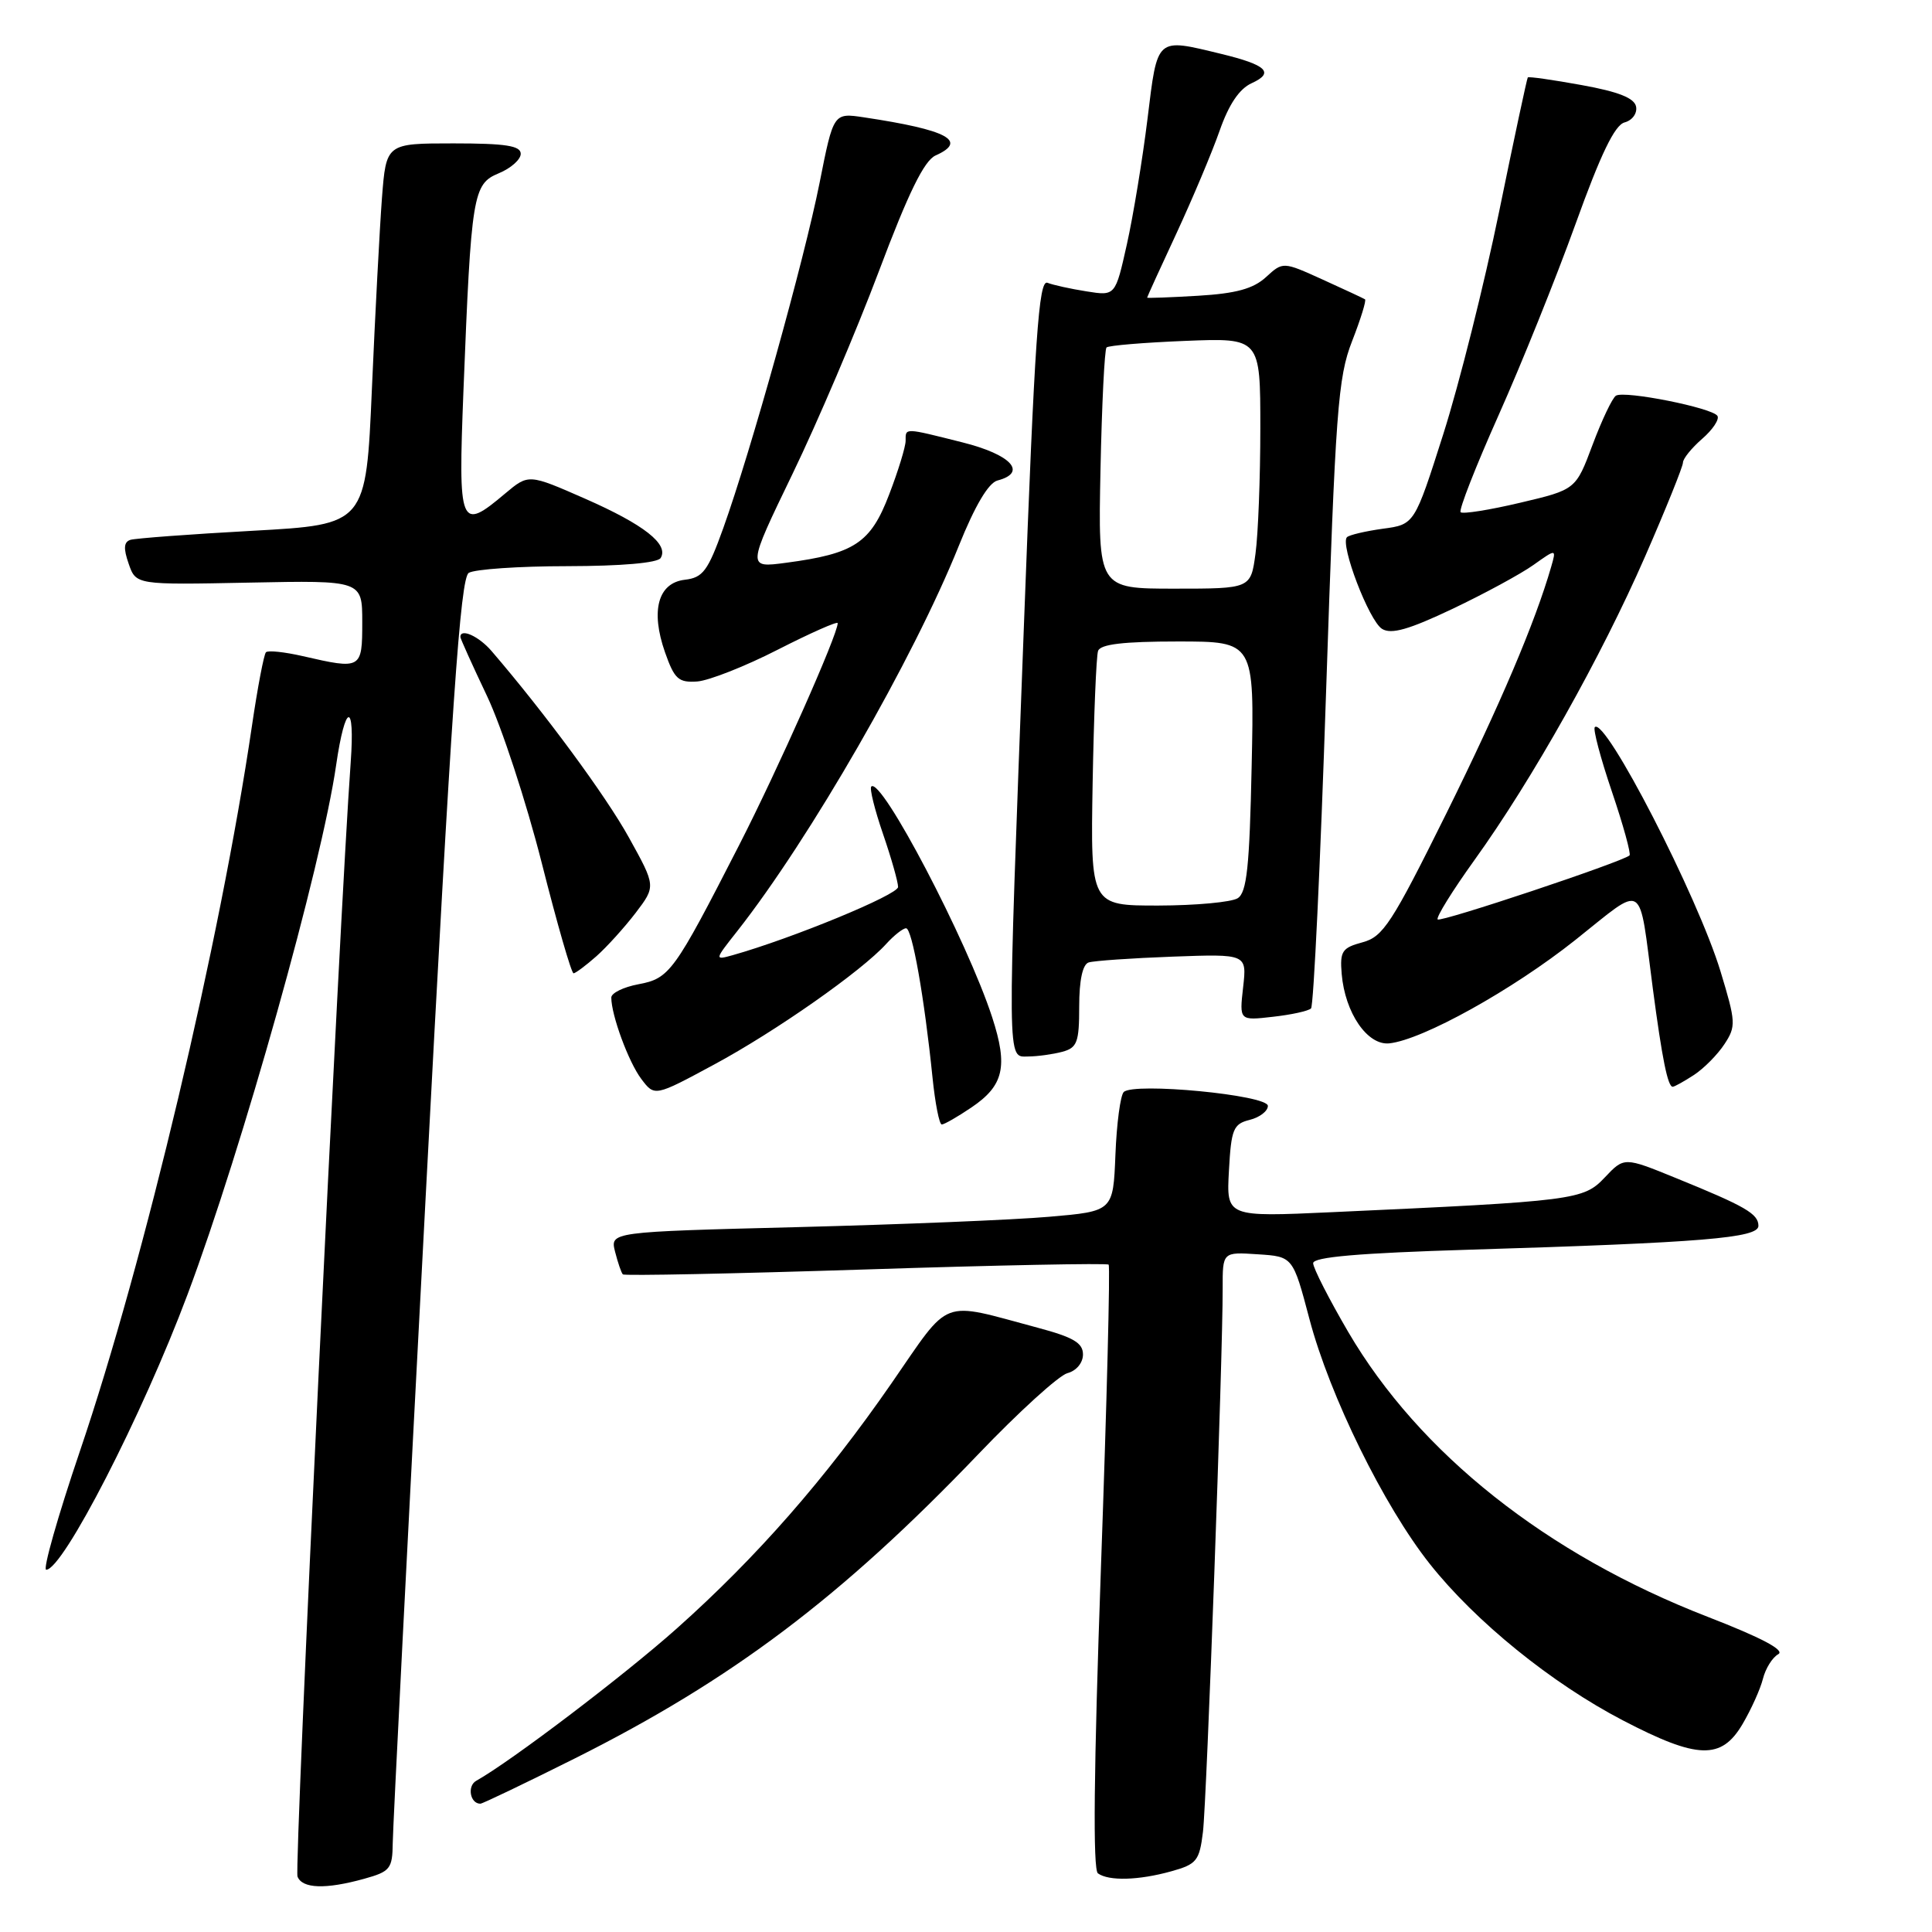 <?xml version="1.0" encoding="UTF-8" standalone="no"?>
<!DOCTYPE svg PUBLIC "-//W3C//DTD SVG 1.1//EN" "http://www.w3.org/Graphics/SVG/1.1/DTD/svg11.dtd" >
<svg xmlns="http://www.w3.org/2000/svg" xmlns:xlink="http://www.w3.org/1999/xlink" version="1.1" viewBox="0 0 256 256">
 <g >
 <path fill="currentColor"
d=" M 48.25 248.95 C 51.71 247.99 52.00 247.62 52.04 244.20 C 52.06 242.17 54.02 203.67 56.40 158.65 C 59.84 93.34 61.00 76.62 62.11 75.91 C 62.87 75.43 68.76 75.02 75.19 75.02 C 82.35 75.01 87.14 74.59 87.54 73.94 C 88.66 72.12 85.33 69.51 77.53 66.08 C 70.04 62.79 70.04 62.79 66.94 65.39 C 60.93 70.46 60.70 69.88 61.41 51.75 C 62.44 25.71 62.66 24.38 66.09 22.96 C 67.69 22.30 69.00 21.14 69.00 20.38 C 69.00 19.31 66.99 19.00 60.09 19.00 C 51.17 19.00 51.17 19.00 50.61 26.25 C 50.31 30.24 49.71 41.60 49.28 51.50 C 48.50 69.50 48.50 69.50 33.50 70.33 C 25.25 70.78 17.95 71.33 17.29 71.53 C 16.40 71.81 16.34 72.67 17.05 74.70 C 18.02 77.50 18.02 77.50 33.01 77.20 C 48.00 76.90 48.00 76.90 48.00 82.45 C 48.00 88.67 47.89 88.73 40.12 86.94 C 37.71 86.39 35.51 86.15 35.24 86.43 C 34.97 86.70 34.13 91.10 33.38 96.21 C 29.18 124.74 19.14 167.10 10.60 192.25 C 7.66 200.91 5.65 208.00 6.12 208.00 C 8.34 208.00 18.86 187.53 24.86 171.50 C 32.11 152.16 42.61 114.75 44.54 101.38 C 45.74 93.11 47.06 92.85 46.47 101.00 C 44.98 121.51 38.97 247.48 39.42 248.65 C 40.04 250.26 43.14 250.37 48.25 248.95 Z  M 155.19 247.96 C 158.57 247.02 158.93 246.58 159.40 242.72 C 159.90 238.52 162.03 179.86 162.01 170.70 C 162.00 165.89 162.00 165.89 166.66 166.20 C 171.32 166.50 171.32 166.50 173.51 174.79 C 176.19 184.95 183.37 199.55 189.45 207.22 C 195.52 214.88 205.62 223.06 215.06 227.97 C 224.95 233.12 228.09 233.21 230.89 228.46 C 232.04 226.51 233.26 223.80 233.60 222.44 C 233.94 221.09 234.85 219.62 235.63 219.19 C 236.56 218.67 233.43 217.01 226.26 214.23 C 204.95 205.97 188.08 192.60 178.64 176.48 C 176.09 172.11 174.00 168.02 174.00 167.38 C 174.00 166.56 180.03 166.04 194.75 165.59 C 225.64 164.65 233.00 164.04 233.00 162.43 C 233.00 160.84 231.30 159.85 222.05 156.09 C 215.21 153.30 215.21 153.30 212.64 156.02 C 209.82 159.01 208.74 159.15 176.50 160.62 C 162.50 161.26 162.50 161.26 162.84 155.13 C 163.14 149.61 163.42 148.93 165.59 148.39 C 166.92 148.06 168.00 147.22 168.00 146.54 C 168.00 145.09 150.21 143.39 148.90 144.70 C 148.46 145.14 147.96 148.88 147.80 153.00 C 147.50 160.50 147.50 160.50 139.00 161.23 C 134.32 161.64 119.33 162.25 105.67 162.60 C 80.84 163.23 80.84 163.23 81.50 165.86 C 81.87 167.31 82.33 168.66 82.53 168.86 C 82.73 169.07 97.21 168.77 114.70 168.21 C 132.19 167.64 146.68 167.36 146.90 167.57 C 147.12 167.79 146.66 185.86 145.88 207.73 C 144.93 234.59 144.80 247.74 145.48 248.23 C 146.92 249.27 150.88 249.16 155.19 247.96 Z  M 76.17 233.00 C 96.99 222.57 111.45 211.67 129.59 192.73 C 134.97 187.10 140.31 182.25 141.44 181.95 C 142.62 181.64 143.50 180.59 143.50 179.47 C 143.50 177.94 142.22 177.19 137.50 175.93 C 124.41 172.43 126.09 171.79 118.13 183.29 C 109.36 195.96 100.29 206.32 89.67 215.79 C 82.71 221.99 67.75 233.36 63.11 235.96 C 61.87 236.65 62.29 239.00 63.65 239.00 C 63.94 239.00 69.57 236.30 76.17 233.00 Z  M 128.71 146.75 C 133.01 143.85 133.59 141.32 131.47 134.80 C 128.16 124.64 116.77 102.90 115.45 104.22 C 115.20 104.47 115.90 107.29 117.00 110.49 C 118.10 113.69 119.00 116.86 119.00 117.53 C 119.00 118.56 104.98 124.34 97.07 126.57 C 94.66 127.24 94.67 127.20 97.69 123.38 C 107.30 111.16 121.03 87.30 127.05 72.32 C 129.18 67.02 130.98 63.98 132.17 63.67 C 136.18 62.62 134.00 60.24 127.54 58.62 C 119.74 56.66 120.00 56.67 120.00 58.41 C 120.00 59.19 119.02 62.40 117.81 65.54 C 115.36 71.96 113.22 73.37 104.16 74.57 C 98.99 75.26 98.99 75.26 105.00 62.82 C 108.31 55.98 113.46 43.90 116.45 35.96 C 120.38 25.51 122.46 21.28 123.97 20.60 C 128.29 18.67 125.55 17.21 114.49 15.55 C 110.44 14.94 110.44 14.94 108.60 24.22 C 106.57 34.43 99.49 59.80 95.83 70.00 C 93.80 75.65 93.14 76.54 90.75 76.82 C 87.19 77.23 86.18 80.91 88.12 86.44 C 89.37 89.99 89.90 90.47 92.39 90.30 C 93.95 90.18 98.78 88.28 103.11 86.06 C 107.45 83.85 111.00 82.28 111.00 82.57 C 111.00 84.10 103.09 101.92 97.93 112.00 C 89.30 128.86 88.73 129.64 84.59 130.42 C 82.62 130.79 81.00 131.58 81.00 132.18 C 81.00 134.52 83.29 140.73 84.97 142.96 C 86.74 145.31 86.74 145.31 94.62 141.06 C 102.77 136.67 114.18 128.67 117.44 125.06 C 118.47 123.93 119.65 123.00 120.06 123.00 C 120.86 123.00 122.48 132.16 123.56 142.75 C 123.91 146.19 124.46 149.00 124.79 149.00 C 125.11 149.00 126.88 147.99 128.71 146.75 Z  M 224.47 142.43 C 225.78 141.57 227.60 139.73 228.50 138.35 C 230.05 136.00 230.01 135.41 227.98 128.72 C 224.96 118.77 212.70 94.96 211.32 96.35 C 211.06 96.61 212.08 100.46 213.59 104.91 C 215.10 109.36 216.14 113.16 215.92 113.35 C 214.87 114.24 190.90 122.24 190.50 121.83 C 190.25 121.58 192.45 118.03 195.39 113.94 C 203.04 103.30 212.18 87.02 217.99 73.72 C 220.75 67.40 223.00 61.81 223.00 61.30 C 223.00 60.78 224.14 59.37 225.54 58.15 C 226.94 56.94 227.85 55.57 227.57 55.11 C 226.91 54.04 215.26 51.72 214.12 52.43 C 213.65 52.72 212.26 55.64 211.03 58.92 C 208.80 64.88 208.80 64.88 201.41 66.62 C 197.35 67.58 193.81 68.14 193.54 67.87 C 193.27 67.60 195.53 61.83 198.56 55.04 C 201.59 48.26 206.18 36.85 208.76 29.70 C 212.10 20.42 213.96 16.56 215.27 16.22 C 216.28 15.95 216.96 15.03 216.79 14.13 C 216.57 12.99 214.45 12.15 209.56 11.27 C 205.76 10.58 202.56 10.12 202.44 10.26 C 202.33 10.39 200.62 18.38 198.65 28.00 C 196.68 37.62 193.35 50.90 191.25 57.50 C 187.43 69.50 187.43 69.50 183.23 70.06 C 180.93 70.38 178.79 70.88 178.48 71.18 C 177.53 72.13 181.41 82.28 183.13 83.33 C 184.35 84.09 186.69 83.42 192.46 80.68 C 196.69 78.67 201.52 76.05 203.19 74.86 C 206.23 72.70 206.23 72.70 205.54 75.10 C 203.39 82.54 198.79 93.34 191.65 107.78 C 184.42 122.36 183.27 124.13 180.54 124.86 C 177.83 125.59 177.53 126.04 177.78 129.05 C 178.22 134.22 181.19 138.55 184.09 138.25 C 188.51 137.78 200.41 131.17 208.73 124.56 C 218.13 117.09 217.09 116.44 219.01 131.00 C 220.24 140.31 220.99 144.00 221.64 144.00 C 221.88 144.00 223.15 143.29 224.47 142.43 Z  M 140.75 139.37 C 142.73 138.84 143.00 138.12 143.00 133.35 C 143.00 129.90 143.45 127.79 144.25 127.53 C 144.94 127.31 149.94 126.96 155.36 126.76 C 165.22 126.40 165.22 126.40 164.72 130.82 C 164.22 135.24 164.22 135.24 168.66 134.73 C 171.10 134.46 173.38 133.96 173.72 133.62 C 174.06 133.27 174.96 114.43 175.71 91.75 C 176.96 54.35 177.28 50.01 179.16 45.20 C 180.30 42.28 181.07 39.79 180.87 39.66 C 180.66 39.53 178.14 38.35 175.25 37.04 C 170.00 34.66 170.00 34.66 167.75 36.72 C 166.07 38.26 163.79 38.89 158.75 39.19 C 155.04 39.41 152.00 39.52 152.00 39.44 C 152.00 39.35 153.75 35.50 155.90 30.89 C 158.04 26.27 160.61 20.17 161.61 17.31 C 162.83 13.83 164.22 11.76 165.86 11.02 C 168.91 9.63 167.84 8.60 161.81 7.14 C 153.13 5.04 153.39 4.81 152.05 15.75 C 151.39 21.11 150.16 28.59 149.32 32.36 C 147.79 39.22 147.79 39.22 143.98 38.61 C 141.89 38.28 139.55 37.77 138.79 37.47 C 137.64 37.03 137.11 44.62 135.68 82.72 C 133.44 142.10 133.42 140.00 136.25 139.99 C 137.49 139.98 139.51 139.70 140.75 139.37 Z  M 79.01 126.72 C 80.39 125.50 82.73 122.91 84.22 120.97 C 86.91 117.43 86.91 117.43 83.33 110.97 C 80.28 105.45 72.14 94.41 65.12 86.25 C 63.44 84.30 61.00 83.20 61.00 84.40 C 61.00 84.61 62.59 88.14 64.53 92.22 C 66.47 96.31 69.73 106.25 71.78 114.33 C 73.82 122.40 75.72 128.99 76.00 128.97 C 76.27 128.95 77.63 127.94 79.01 126.72 Z  M 144.78 103.75 C 144.94 94.81 145.26 86.94 145.50 86.25 C 145.81 85.36 148.86 85.00 156.07 85.00 C 166.21 85.00 166.21 85.00 165.85 101.54 C 165.57 114.87 165.21 118.26 164.00 119.02 C 163.18 119.54 158.45 119.98 153.50 119.99 C 144.50 120.00 144.50 120.00 144.78 103.75 Z  M 145.82 62.26 C 146.00 53.60 146.36 46.30 146.62 46.04 C 146.89 45.78 151.58 45.39 157.05 45.17 C 167.00 44.77 167.00 44.77 167.00 56.74 C 167.00 63.33 166.71 70.81 166.36 73.36 C 165.73 78.00 165.73 78.00 155.61 78.00 C 145.50 78.00 145.50 78.00 145.82 62.26 Z "/>
</g>
</svg>